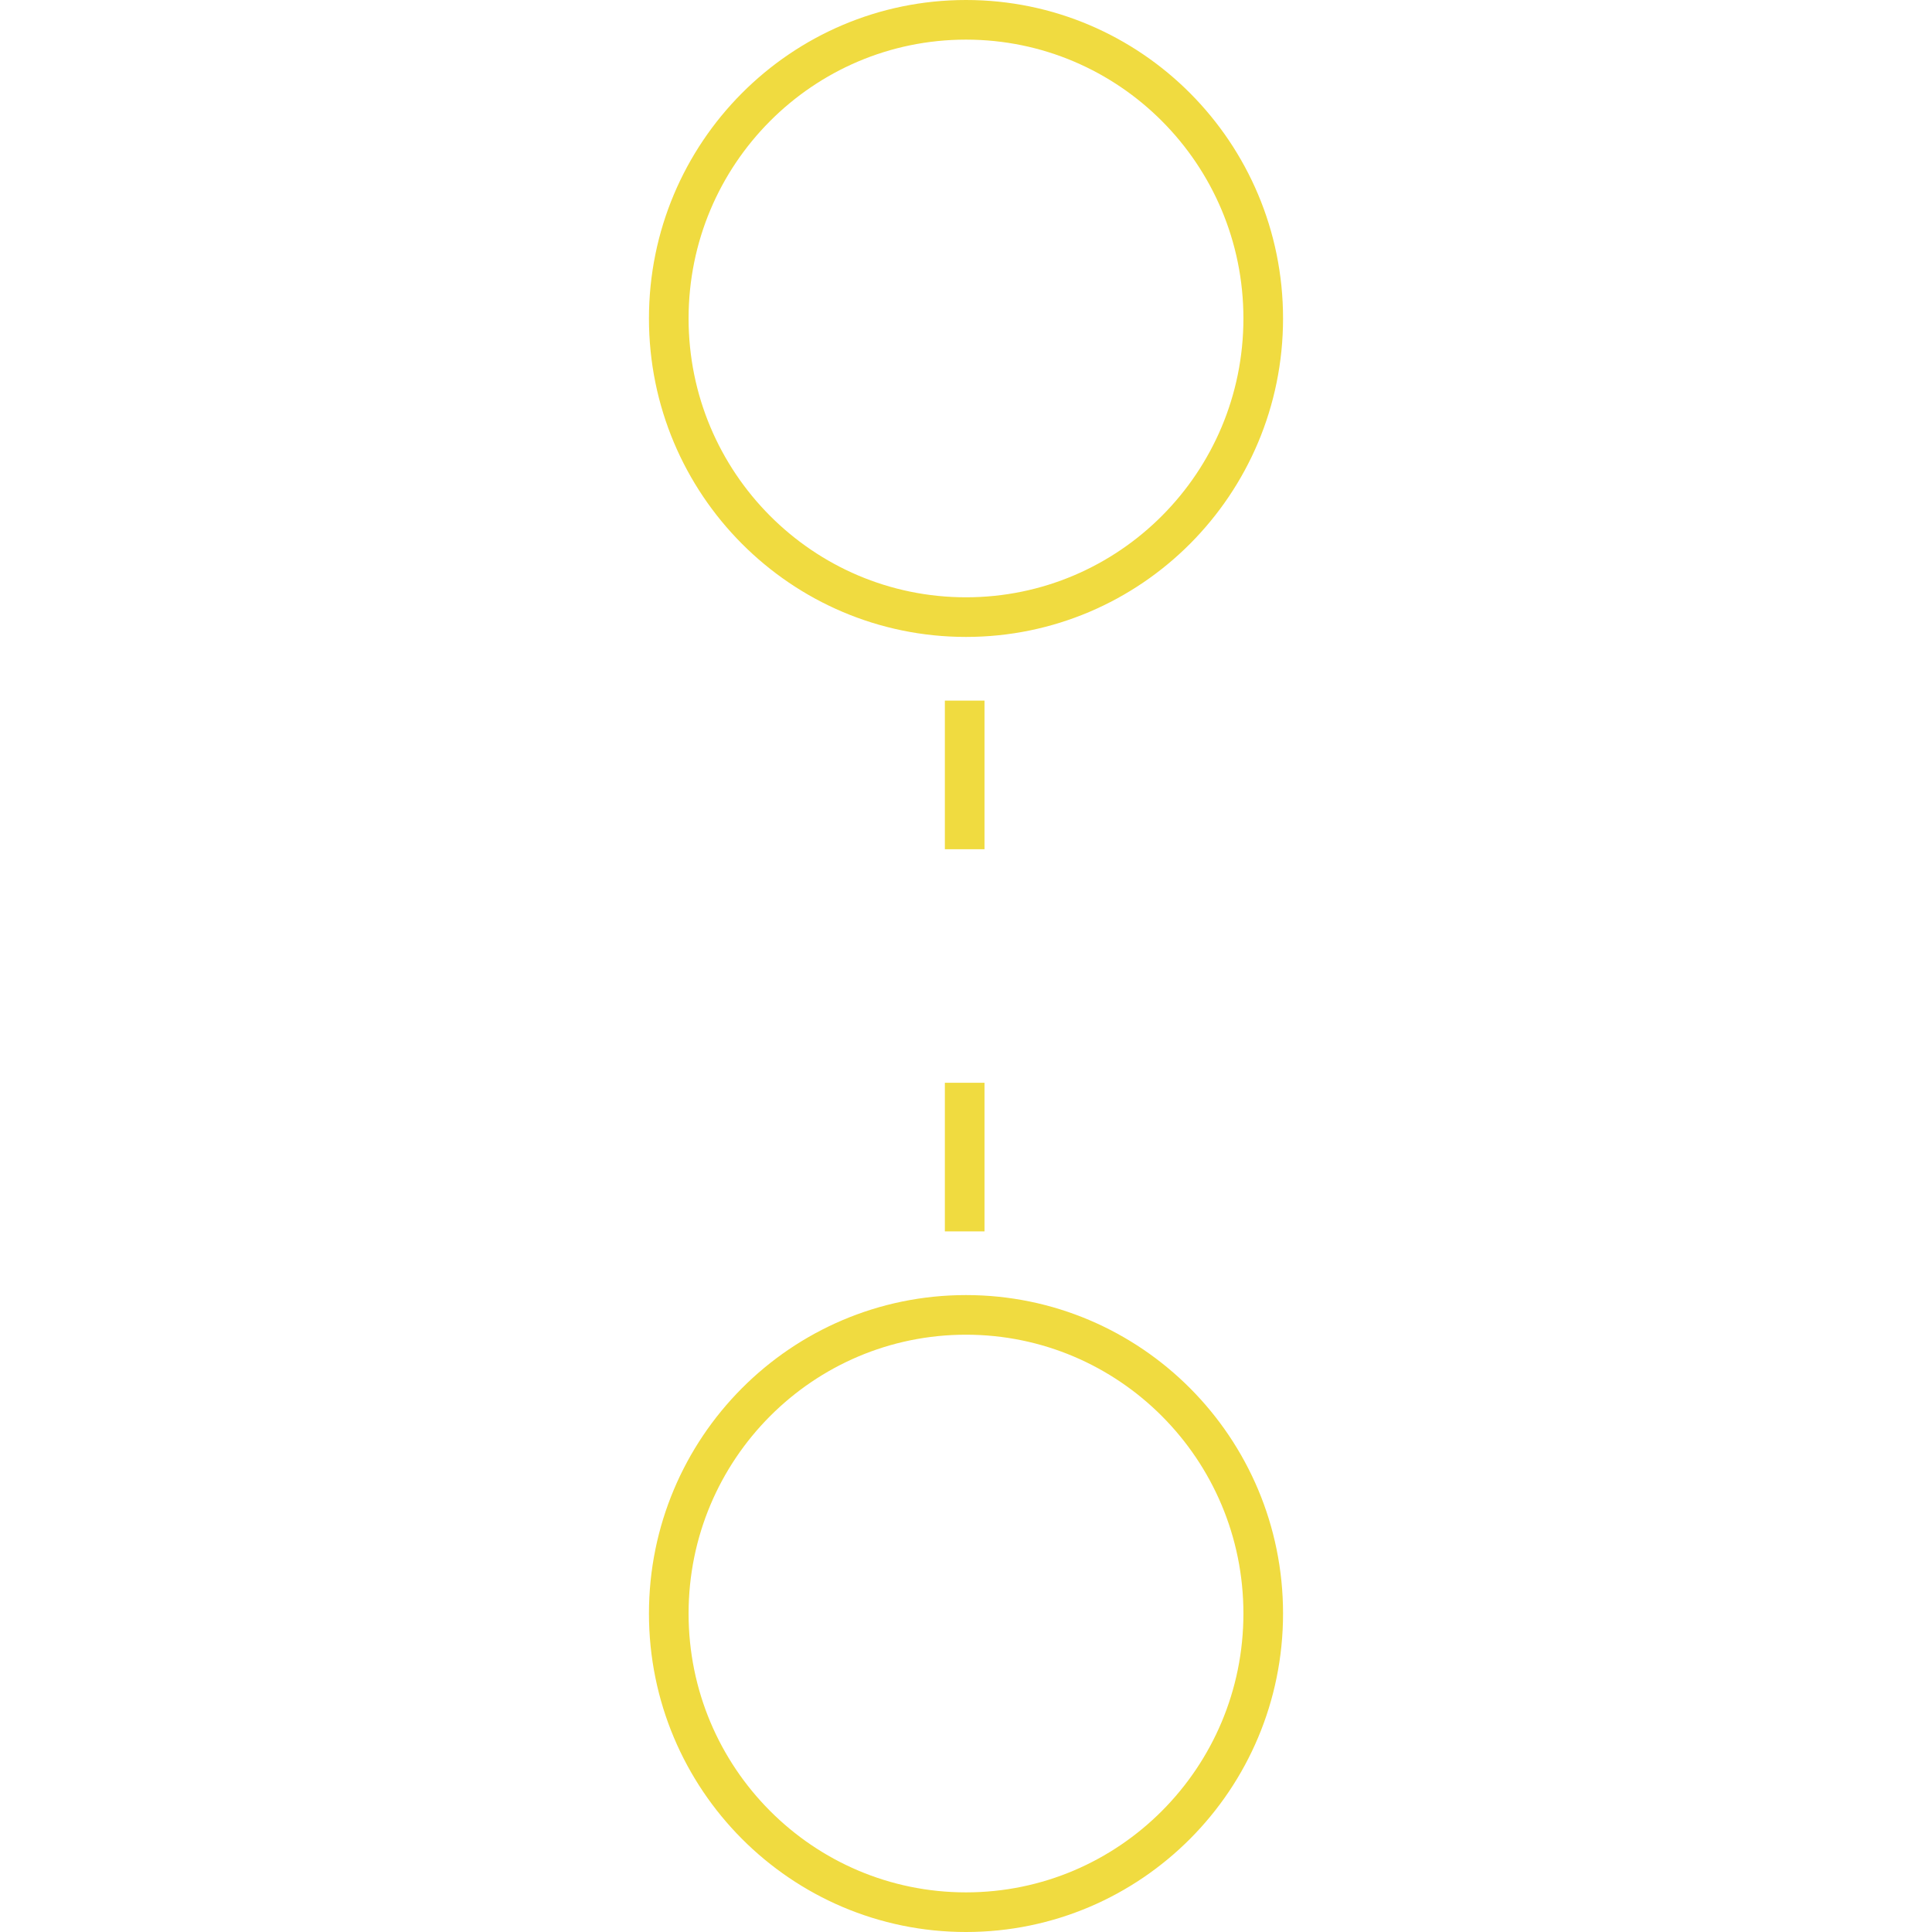 <svg width="195" height="195" viewBox="0 0 64 195" fill="none" xmlns="http://www.w3.org/2000/svg">
<path d="M62 32.143C62 48.799 48.56 62.286 32 62.286C15.44 62.286 2 48.799 2 32.143C2 15.487 15.44 2 32 2C48.56 2 62 15.487 62 32.143Z" stroke="#F0DB40" stroke-width="4"/>
<path d="M62 162.857C62 179.513 48.56 193 32 193C15.44 193 2 179.513 2 162.857C2 146.201 15.44 132.714 32 132.714C48.56 132.714 62 146.201 62 162.857Z" stroke="#F0DB40" stroke-width="4"/>
<line x1="31.867" y1="70.714" x2="31.867" y2="85.714" stroke="#F0DB40" stroke-width="4"/>
<line x1="31.867" y1="109.286" x2="31.867" y2="124.286" stroke="#F0DB40" stroke-width="4"/>
</svg>
